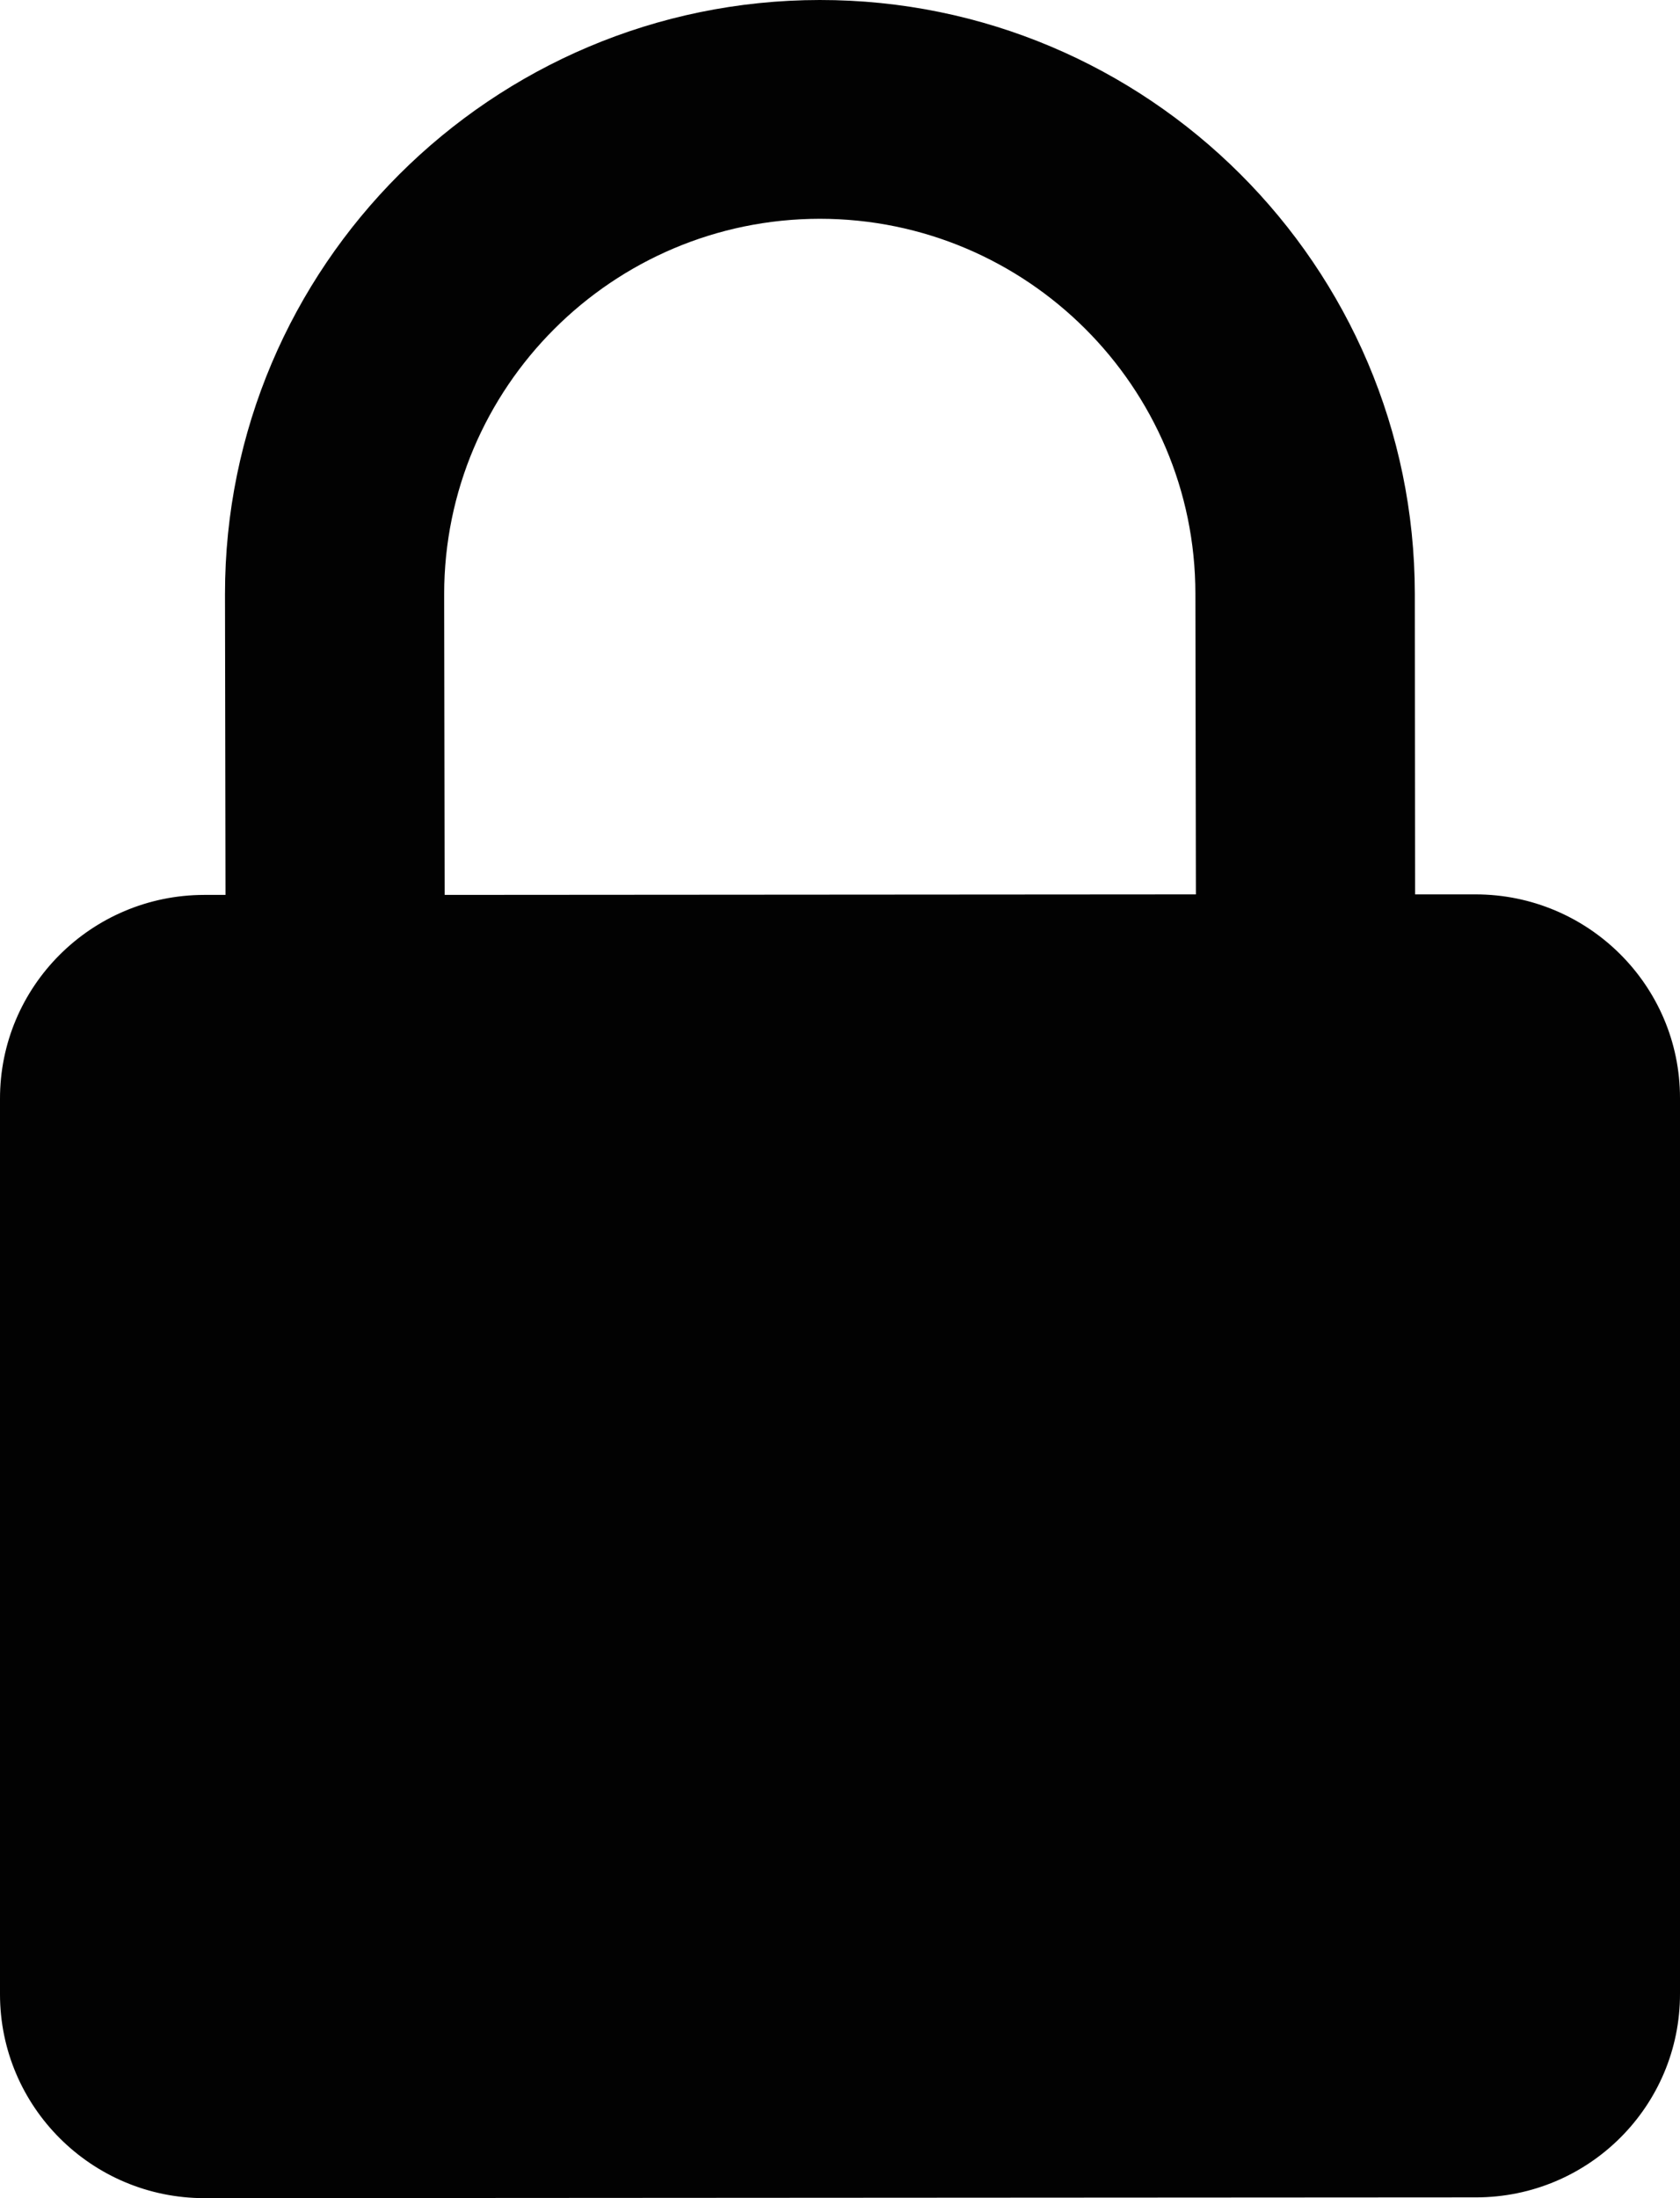 <svg width="13" height="17" viewBox="0 0 13 17" fill="none" xmlns="http://www.w3.org/2000/svg">
<path d="M11.418 6.917H10.95L10.948 4.592C10.946 2.059 8.881 -0.002 6.343 1.44626e-06C3.805 0.002 1.739 2.063 1.741 4.596L1.745 6.921H1.579C0.706 6.923 -0.002 7.629 3.73016e-06 8.5V15.423C3.73016e-06 16.294 0.71 17 1.582 17L11.421 16.994C12.294 16.994 13.002 16.288 13 15.417V8.492C13 7.622 12.29 6.917 11.418 6.917L11.418 6.917ZM3.441 6.921L3.437 4.596C3.437 2.996 4.739 1.694 6.343 1.692C7.946 1.692 9.25 2.994 9.25 4.592L9.254 6.917L3.441 6.921Z" fill="#020202"/>
</svg>
